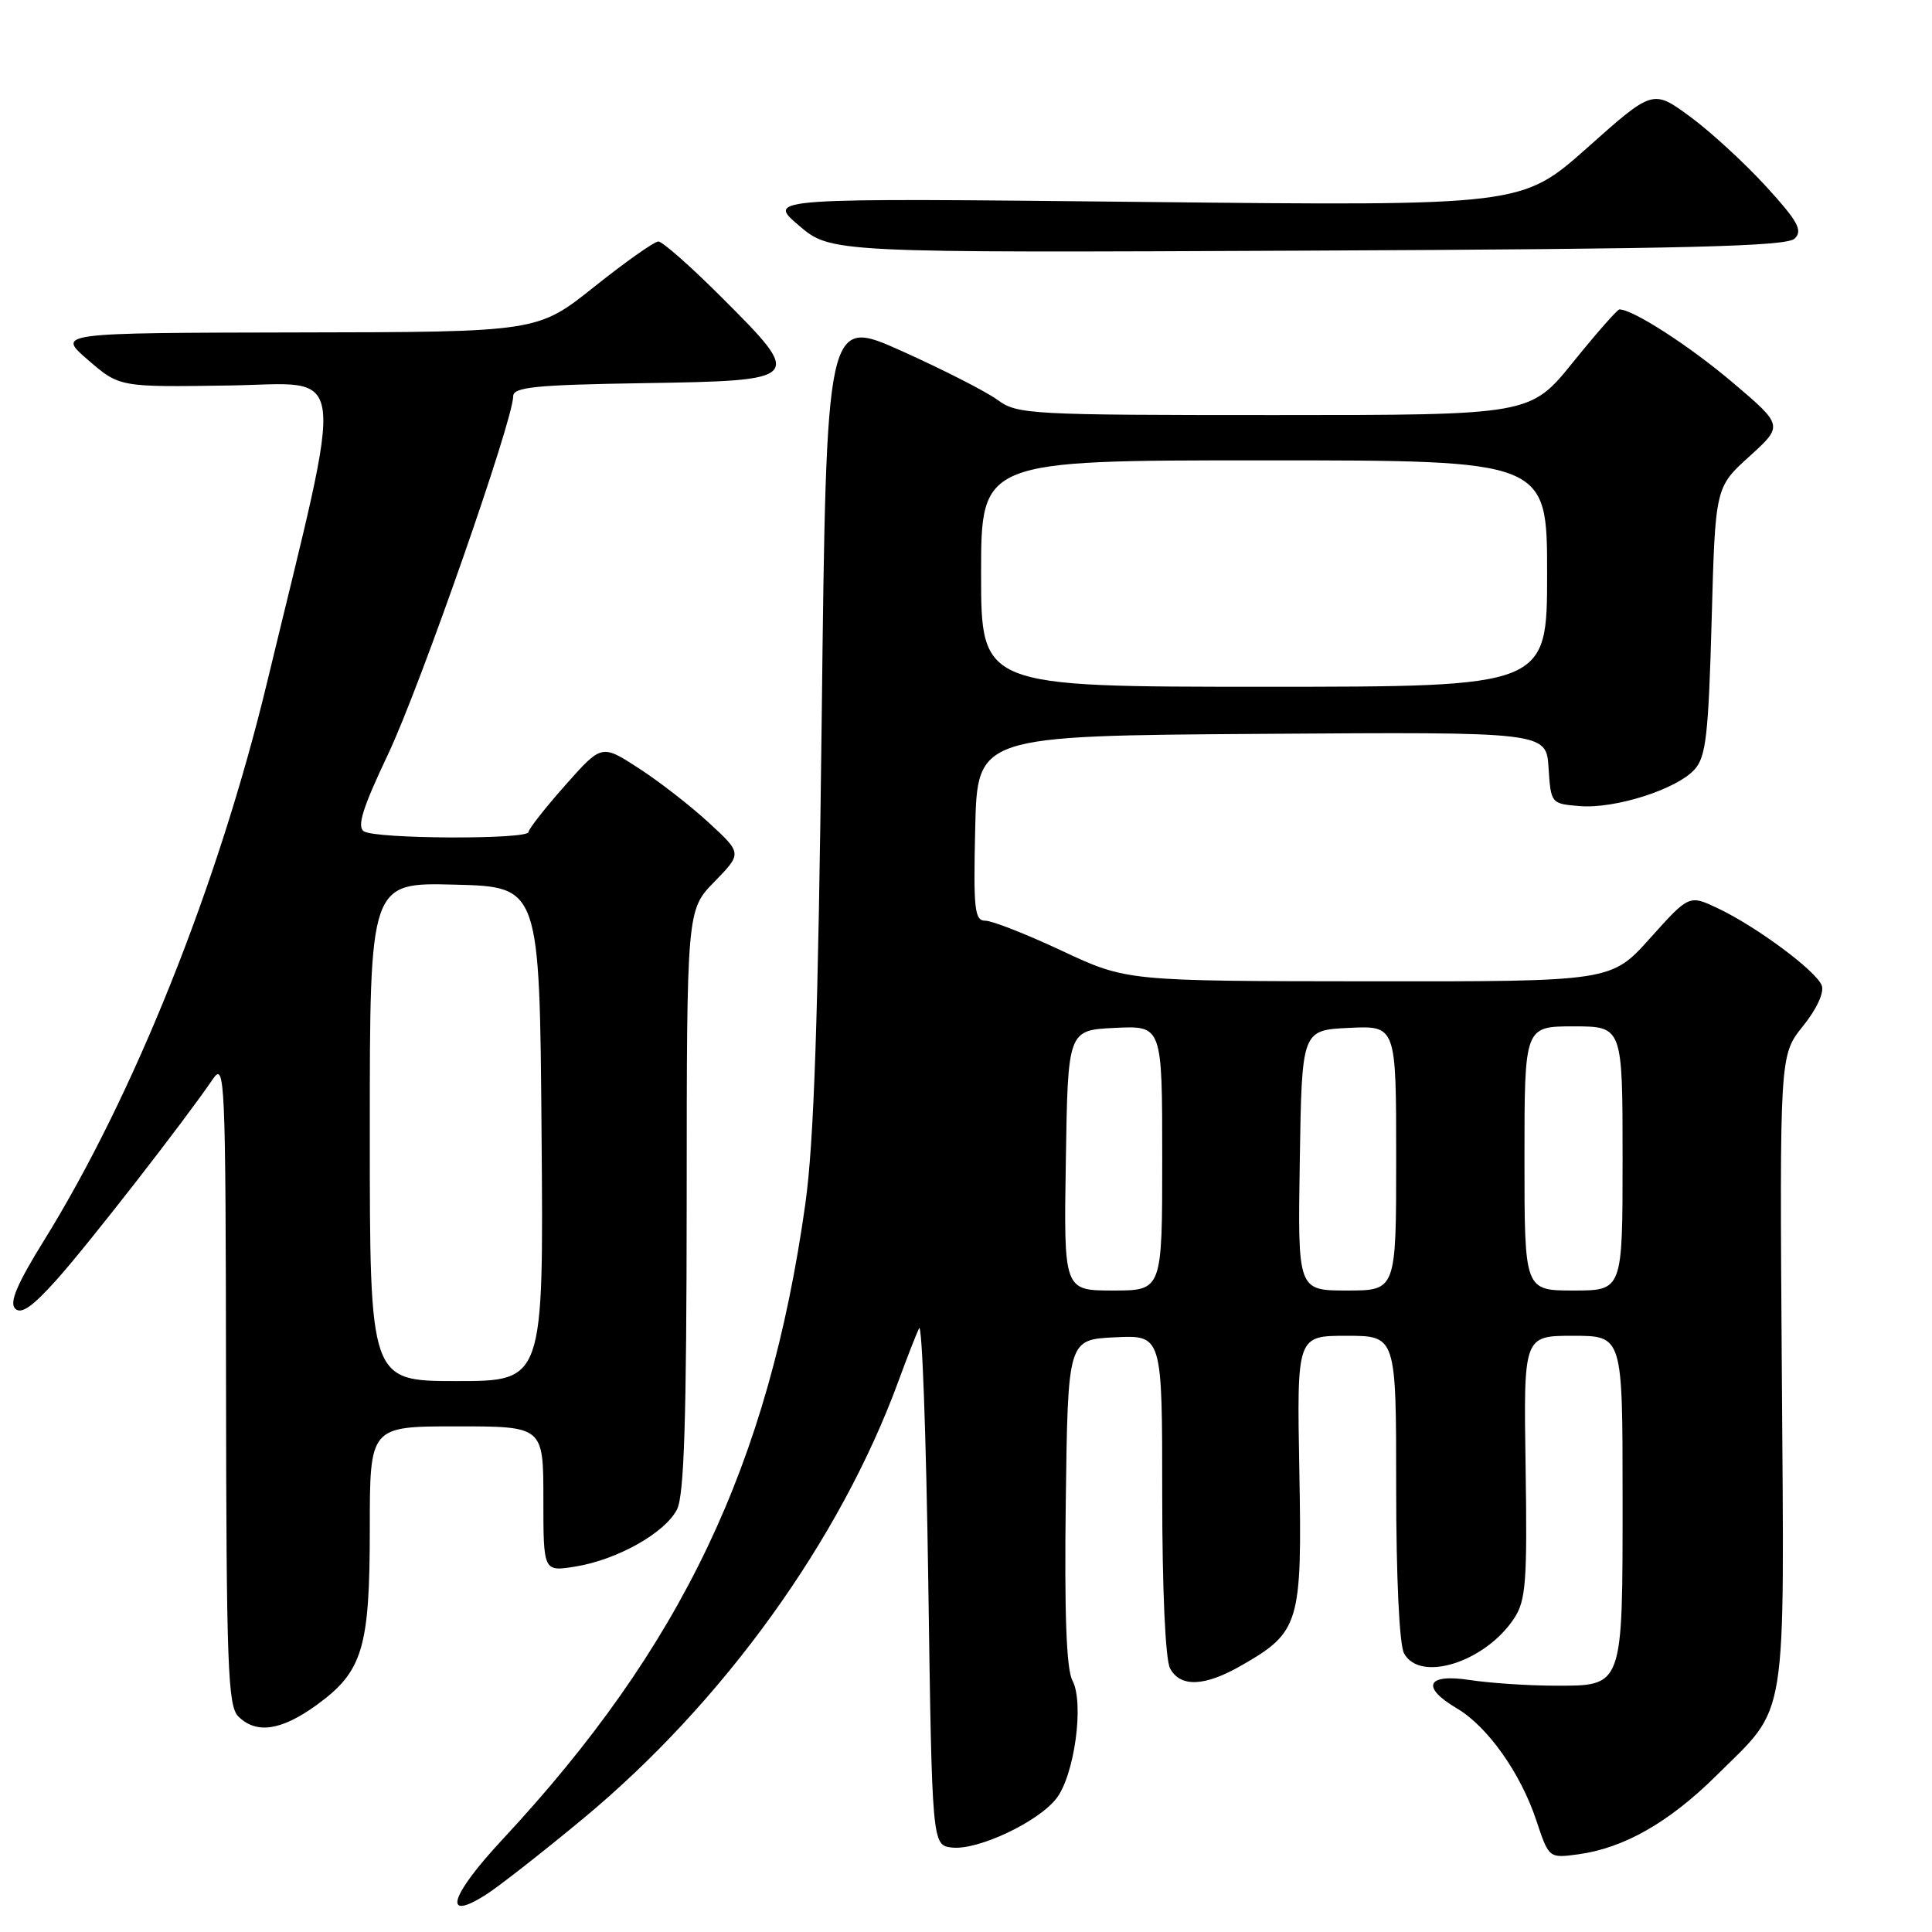 <?xml version="1.0" encoding="UTF-8" standalone="no"?>
<!DOCTYPE svg PUBLIC "-//W3C//DTD SVG 1.1//EN" "http://www.w3.org/Graphics/SVG/1.1/DTD/svg11.dtd" >
<svg xmlns="http://www.w3.org/2000/svg" xmlns:xlink="http://www.w3.org/1999/xlink" version="1.1" viewBox="0 0 256 256">
 <g >
 <path fill="currentColor"
d=" M 77.30 240.95 C 95.85 225.55 111.33 204.06 119.05 183.00 C 120.16 179.97 121.39 176.82 121.78 176.00 C 122.18 175.18 122.72 190.25 123.00 209.50 C 123.50 244.50 123.50 244.50 126.14 244.81 C 129.53 245.20 137.49 241.47 139.96 238.33 C 142.37 235.26 143.69 225.65 142.10 222.67 C 141.30 221.18 141.03 213.80 141.22 199.00 C 141.50 177.50 141.50 177.50 147.75 177.20 C 154.00 176.90 154.00 176.90 154.00 198.02 C 154.00 210.66 154.42 219.91 155.04 221.07 C 156.39 223.60 159.59 223.49 164.41 220.73 C 172.23 216.26 172.54 215.21 172.17 194.93 C 171.84 177.00 171.84 177.00 178.42 177.00 C 185.00 177.00 185.00 177.00 185.00 197.07 C 185.00 208.99 185.42 217.92 186.04 219.07 C 188.14 223.00 196.84 220.23 200.65 214.41 C 202.19 212.06 202.38 209.53 202.15 194.36 C 201.88 177.00 201.88 177.00 208.44 177.00 C 215.00 177.00 215.00 177.00 215.00 198.31 C 215.00 223.82 215.16 223.38 205.88 223.36 C 202.37 223.35 197.36 223.01 194.75 222.61 C 189.04 221.73 188.23 223.53 193.06 226.38 C 197.11 228.77 201.49 234.95 203.56 241.19 C 205.24 246.23 205.24 246.23 209.10 245.71 C 215.16 244.90 221.17 241.47 227.42 235.28 C 237.00 225.77 236.43 229.33 236.10 181.66 C 235.81 139.82 235.81 139.82 238.90 135.97 C 240.73 133.70 241.74 131.50 241.39 130.58 C 240.65 128.65 232.82 122.83 227.66 120.37 C 223.82 118.55 223.82 118.55 218.66 124.30 C 213.50 130.06 213.50 130.06 181.39 130.03 C 149.28 130.00 149.28 130.00 140.74 126.00 C 136.05 123.80 131.47 122.00 130.57 122.00 C 129.13 122.00 128.97 120.53 129.22 109.75 C 129.50 97.50 129.50 97.50 167.19 97.24 C 204.89 96.98 204.89 96.98 205.19 101.74 C 205.50 106.47 205.53 106.50 209.30 106.81 C 213.98 107.20 222.15 104.60 224.54 101.96 C 226.05 100.29 226.38 97.40 226.80 82.28 C 227.28 64.57 227.28 64.57 231.80 60.48 C 236.31 56.39 236.31 56.39 229.57 50.67 C 223.86 45.83 216.38 41.00 214.58 41.00 C 214.31 41.00 211.54 44.15 208.43 48.00 C 202.77 55.00 202.77 55.00 168.85 55.00 C 136.53 55.00 134.79 54.91 132.21 53.01 C 130.72 51.91 125.00 48.99 119.50 46.52 C 109.50 42.02 109.50 42.02 108.88 95.26 C 108.41 135.05 107.86 151.29 106.71 159.53 C 101.86 194.05 90.34 218.22 66.59 243.73 C 59.63 251.19 58.55 254.75 64.34 251.09 C 66.08 249.98 71.91 245.42 77.30 240.95 Z  M 41.93 225.94 C 48.07 221.49 49.00 218.41 49.00 202.53 C 49.00 189.00 49.00 189.00 60.50 189.00 C 72.00 189.00 72.00 189.00 72.00 198.63 C 72.00 208.26 72.00 208.26 76.22 207.58 C 81.77 206.69 88.13 203.12 89.71 200.00 C 90.66 198.12 90.97 188.00 90.99 159.04 C 91.00 120.58 91.00 120.58 94.67 116.83 C 98.33 113.07 98.33 113.07 93.92 109.01 C 91.49 106.77 87.30 103.51 84.61 101.78 C 79.72 98.61 79.72 98.61 74.89 104.06 C 72.24 107.05 70.05 109.84 70.03 110.25 C 69.99 111.26 49.83 111.18 48.23 110.16 C 47.26 109.55 48.04 107.07 51.44 99.90 C 55.66 90.98 68.00 55.68 68.00 52.51 C 68.00 51.29 70.91 51.00 85.24 50.77 C 106.44 50.44 106.55 50.32 95.69 39.47 C 91.59 35.36 87.78 32.00 87.24 32.00 C 86.70 32.00 82.88 34.70 78.74 38.00 C 71.22 44.00 71.22 44.00 39.36 44.05 C 7.50 44.11 7.50 44.11 11.67 47.70 C 15.83 51.30 15.83 51.30 30.29 51.08 C 46.32 50.85 45.84 47.11 35.37 90.50 C 28.92 117.22 17.75 145.15 5.83 164.37 C 2.25 170.14 1.21 172.61 2.01 173.40 C 2.81 174.20 4.33 173.13 7.57 169.50 C 11.77 164.79 24.47 148.48 28.20 142.99 C 29.81 140.63 29.90 142.71 29.95 183.18 C 29.99 220.60 30.19 226.05 31.57 227.43 C 33.95 229.80 37.24 229.33 41.93 225.94 Z  M 237.81 31.61 C 238.90 30.53 238.23 29.32 234.00 24.69 C 231.17 21.60 226.65 17.44 223.94 15.45 C 219.01 11.84 219.01 11.84 210.33 19.57 C 201.64 27.29 201.64 27.29 151.61 26.76 C 101.58 26.23 101.58 26.23 105.84 29.87 C 110.10 33.50 110.10 33.50 173.30 33.21 C 223.74 32.98 236.77 32.65 237.81 31.61 Z  M 141.23 153.75 C 141.50 136.50 141.50 136.50 147.75 136.20 C 154.00 135.90 154.00 135.90 154.00 153.45 C 154.00 171.00 154.00 171.00 147.48 171.00 C 140.95 171.00 140.95 171.00 141.23 153.75 Z  M 172.23 153.75 C 172.50 136.50 172.50 136.50 178.75 136.20 C 185.00 135.90 185.00 135.90 185.00 153.45 C 185.00 171.00 185.00 171.00 178.48 171.00 C 171.95 171.00 171.95 171.00 172.23 153.75 Z  M 202.00 153.50 C 202.00 136.00 202.00 136.00 208.50 136.00 C 215.00 136.00 215.00 136.00 215.00 153.50 C 215.00 171.00 215.00 171.00 208.50 171.00 C 202.00 171.00 202.00 171.00 202.00 153.50 Z  M 130.00 76.00 C 130.00 61.00 130.00 61.00 167.50 61.00 C 205.00 61.00 205.00 61.00 205.00 76.00 C 205.00 91.00 205.00 91.00 167.50 91.00 C 130.00 91.00 130.00 91.00 130.00 76.00 Z  M 49.00 149.97 C 49.00 116.93 49.00 116.93 60.25 117.22 C 71.50 117.50 71.50 117.50 71.76 150.25 C 72.03 183.00 72.03 183.00 60.51 183.00 C 49.00 183.00 49.00 183.00 49.00 149.97 Z "/>
</g>
</svg>